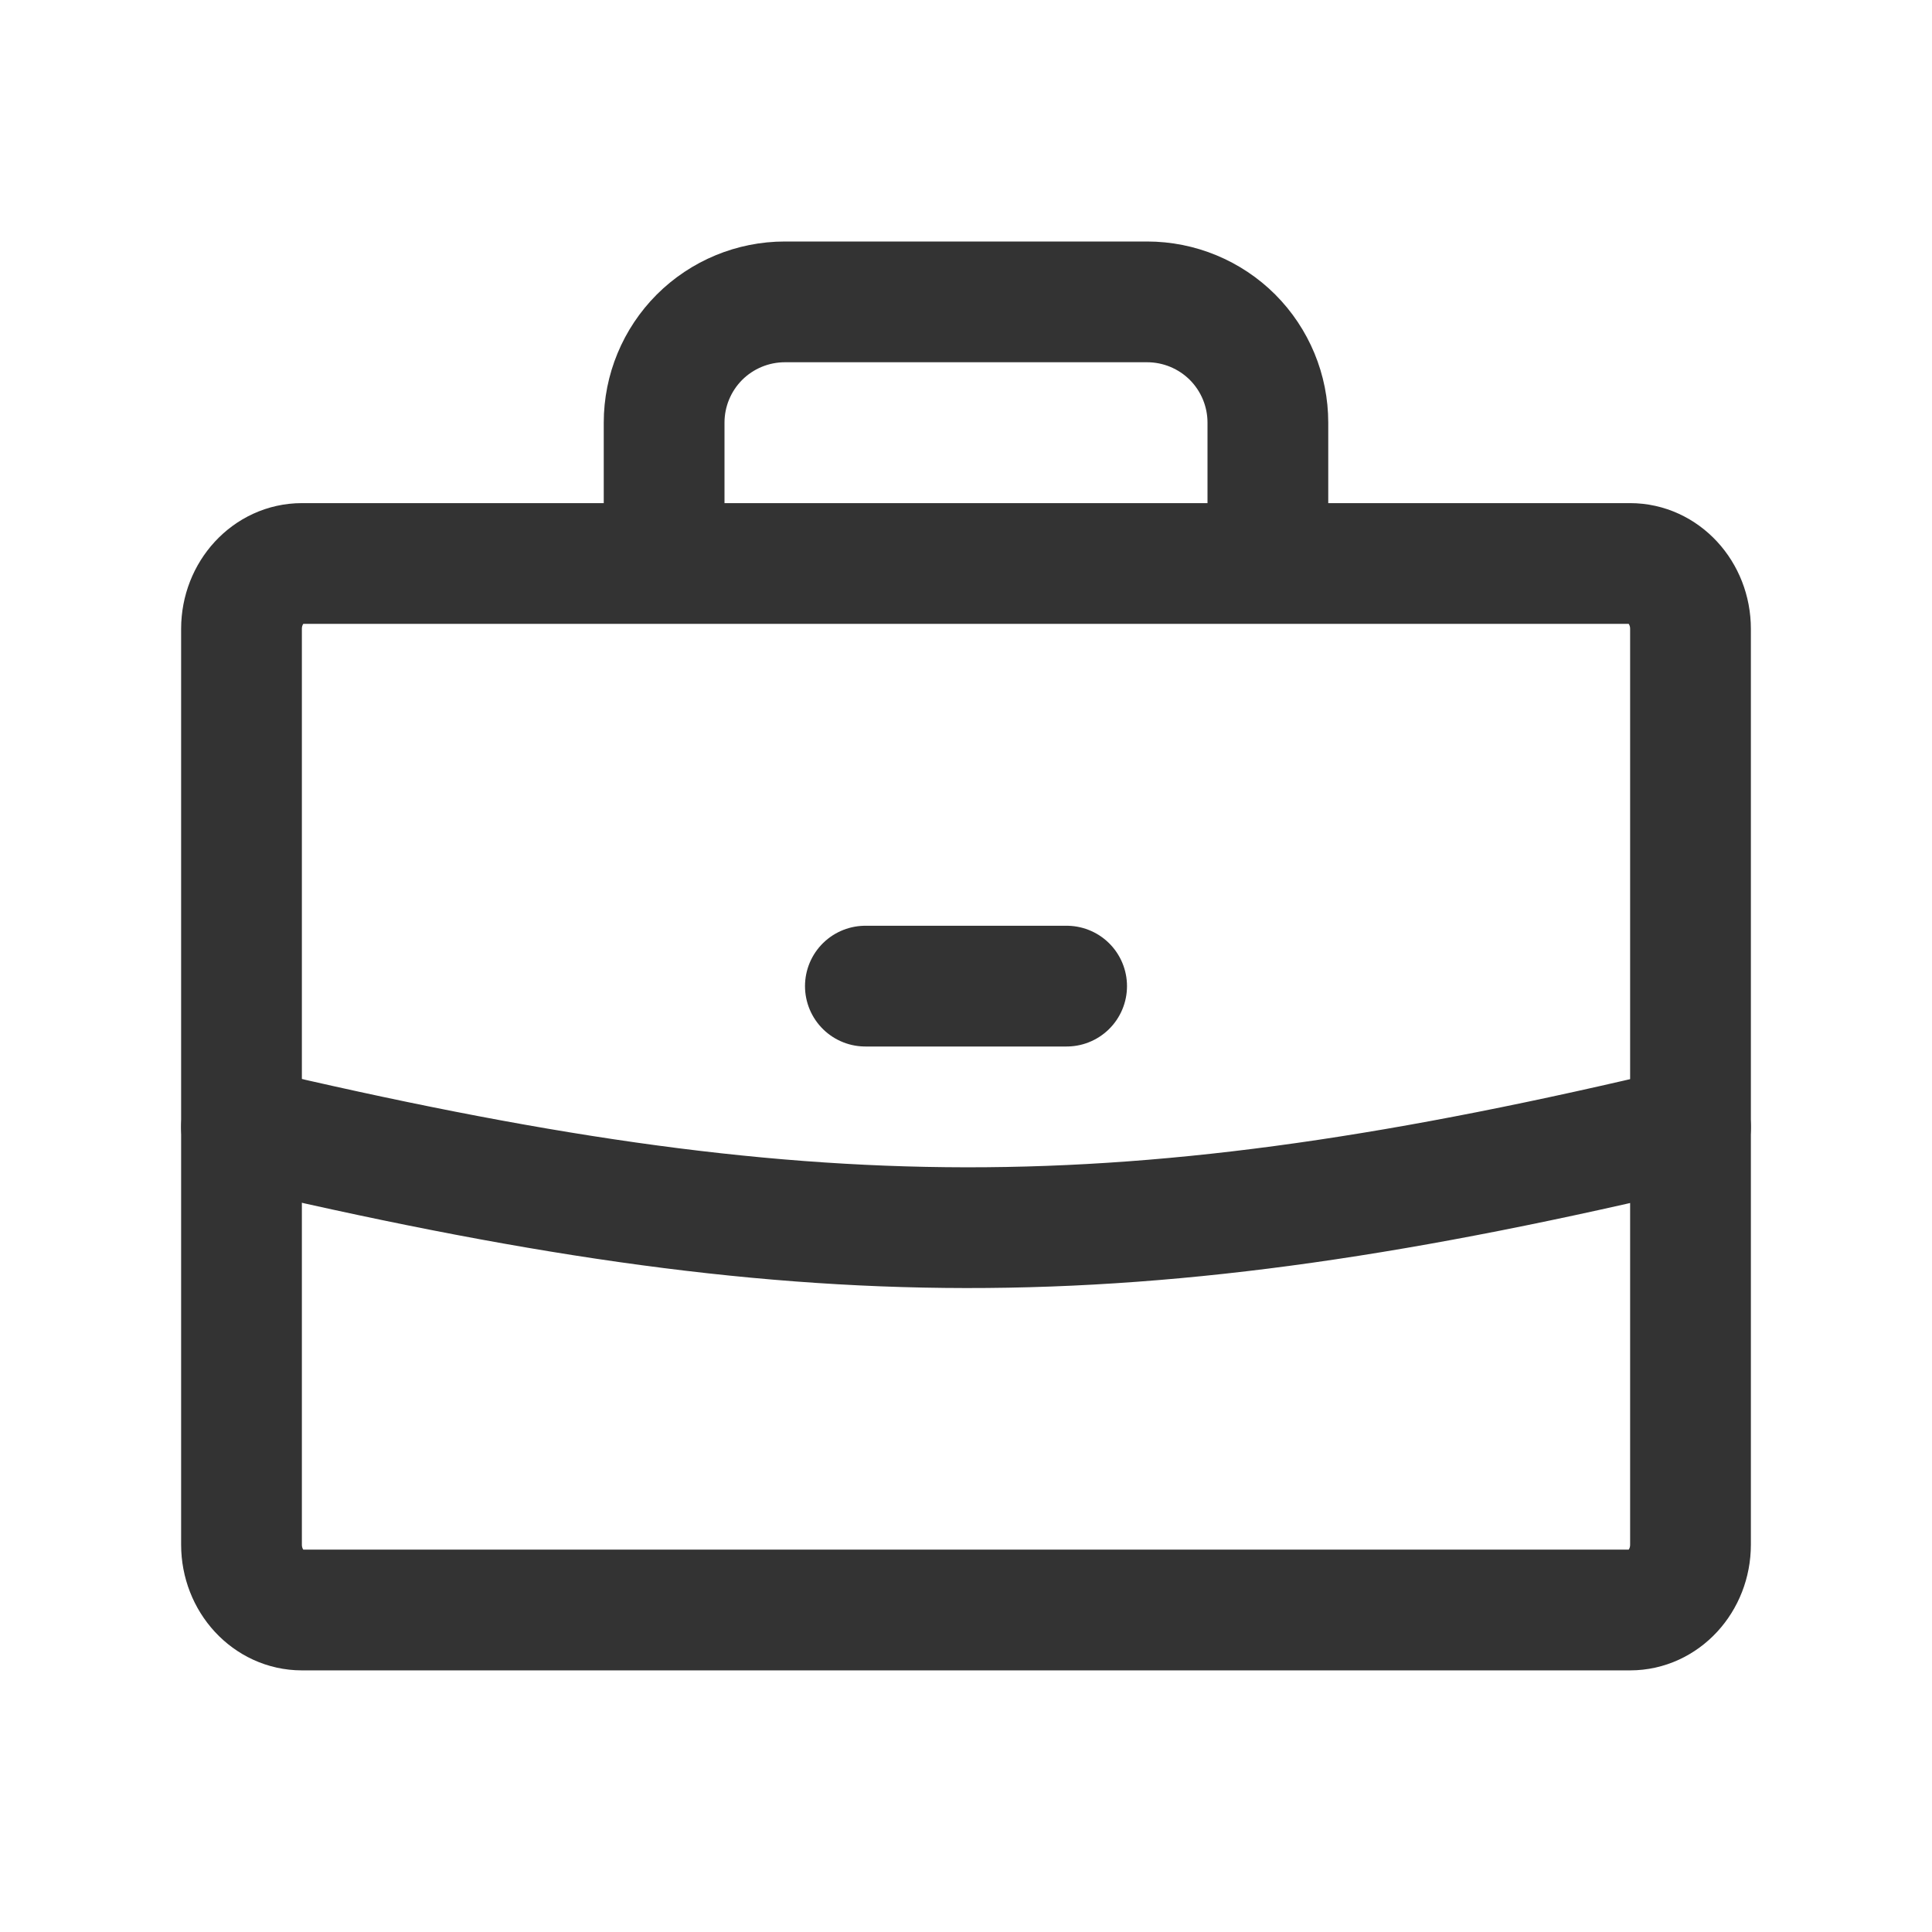 <svg width="24" height="24" viewBox="0 0 24 24" fill="none" xmlns="http://www.w3.org/2000/svg">
<path d="M20.25 7H3.75C3.336 7 3 7.364 3 7.812V19.188C3 19.636 3.336 20 3.75 20H20.25C20.664 20 21 19.636 21 19.188V7.812C21 7.364 20.664 7 20.25 7Z" stroke="#333333" stroke-width="1.5" stroke-linecap="round" stroke-linejoin="round"/>
<path d="M15.75 6.75V5.25C15.75 4.852 15.592 4.471 15.311 4.189C15.029 3.908 14.648 3.75 14.25 3.75H9.75C9.352 3.75 8.971 3.908 8.689 4.189C8.408 4.471 8.25 4.852 8.25 5.25V6.75" stroke="#333333" stroke-width="1.5" stroke-linecap="round" stroke-linejoin="round"/>
<path d="M3 14C10.029 15.655 13.97 15.68 21 14" stroke="#333333" stroke-width="1.5" stroke-linecap="round" stroke-linejoin="round"/>
<line x1="10.75" y1="12.25" x2="13.25" y2="12.25" stroke="#333333" stroke-width="1.5" stroke-linecap="round" stroke-linejoin="round"/>
</svg>
